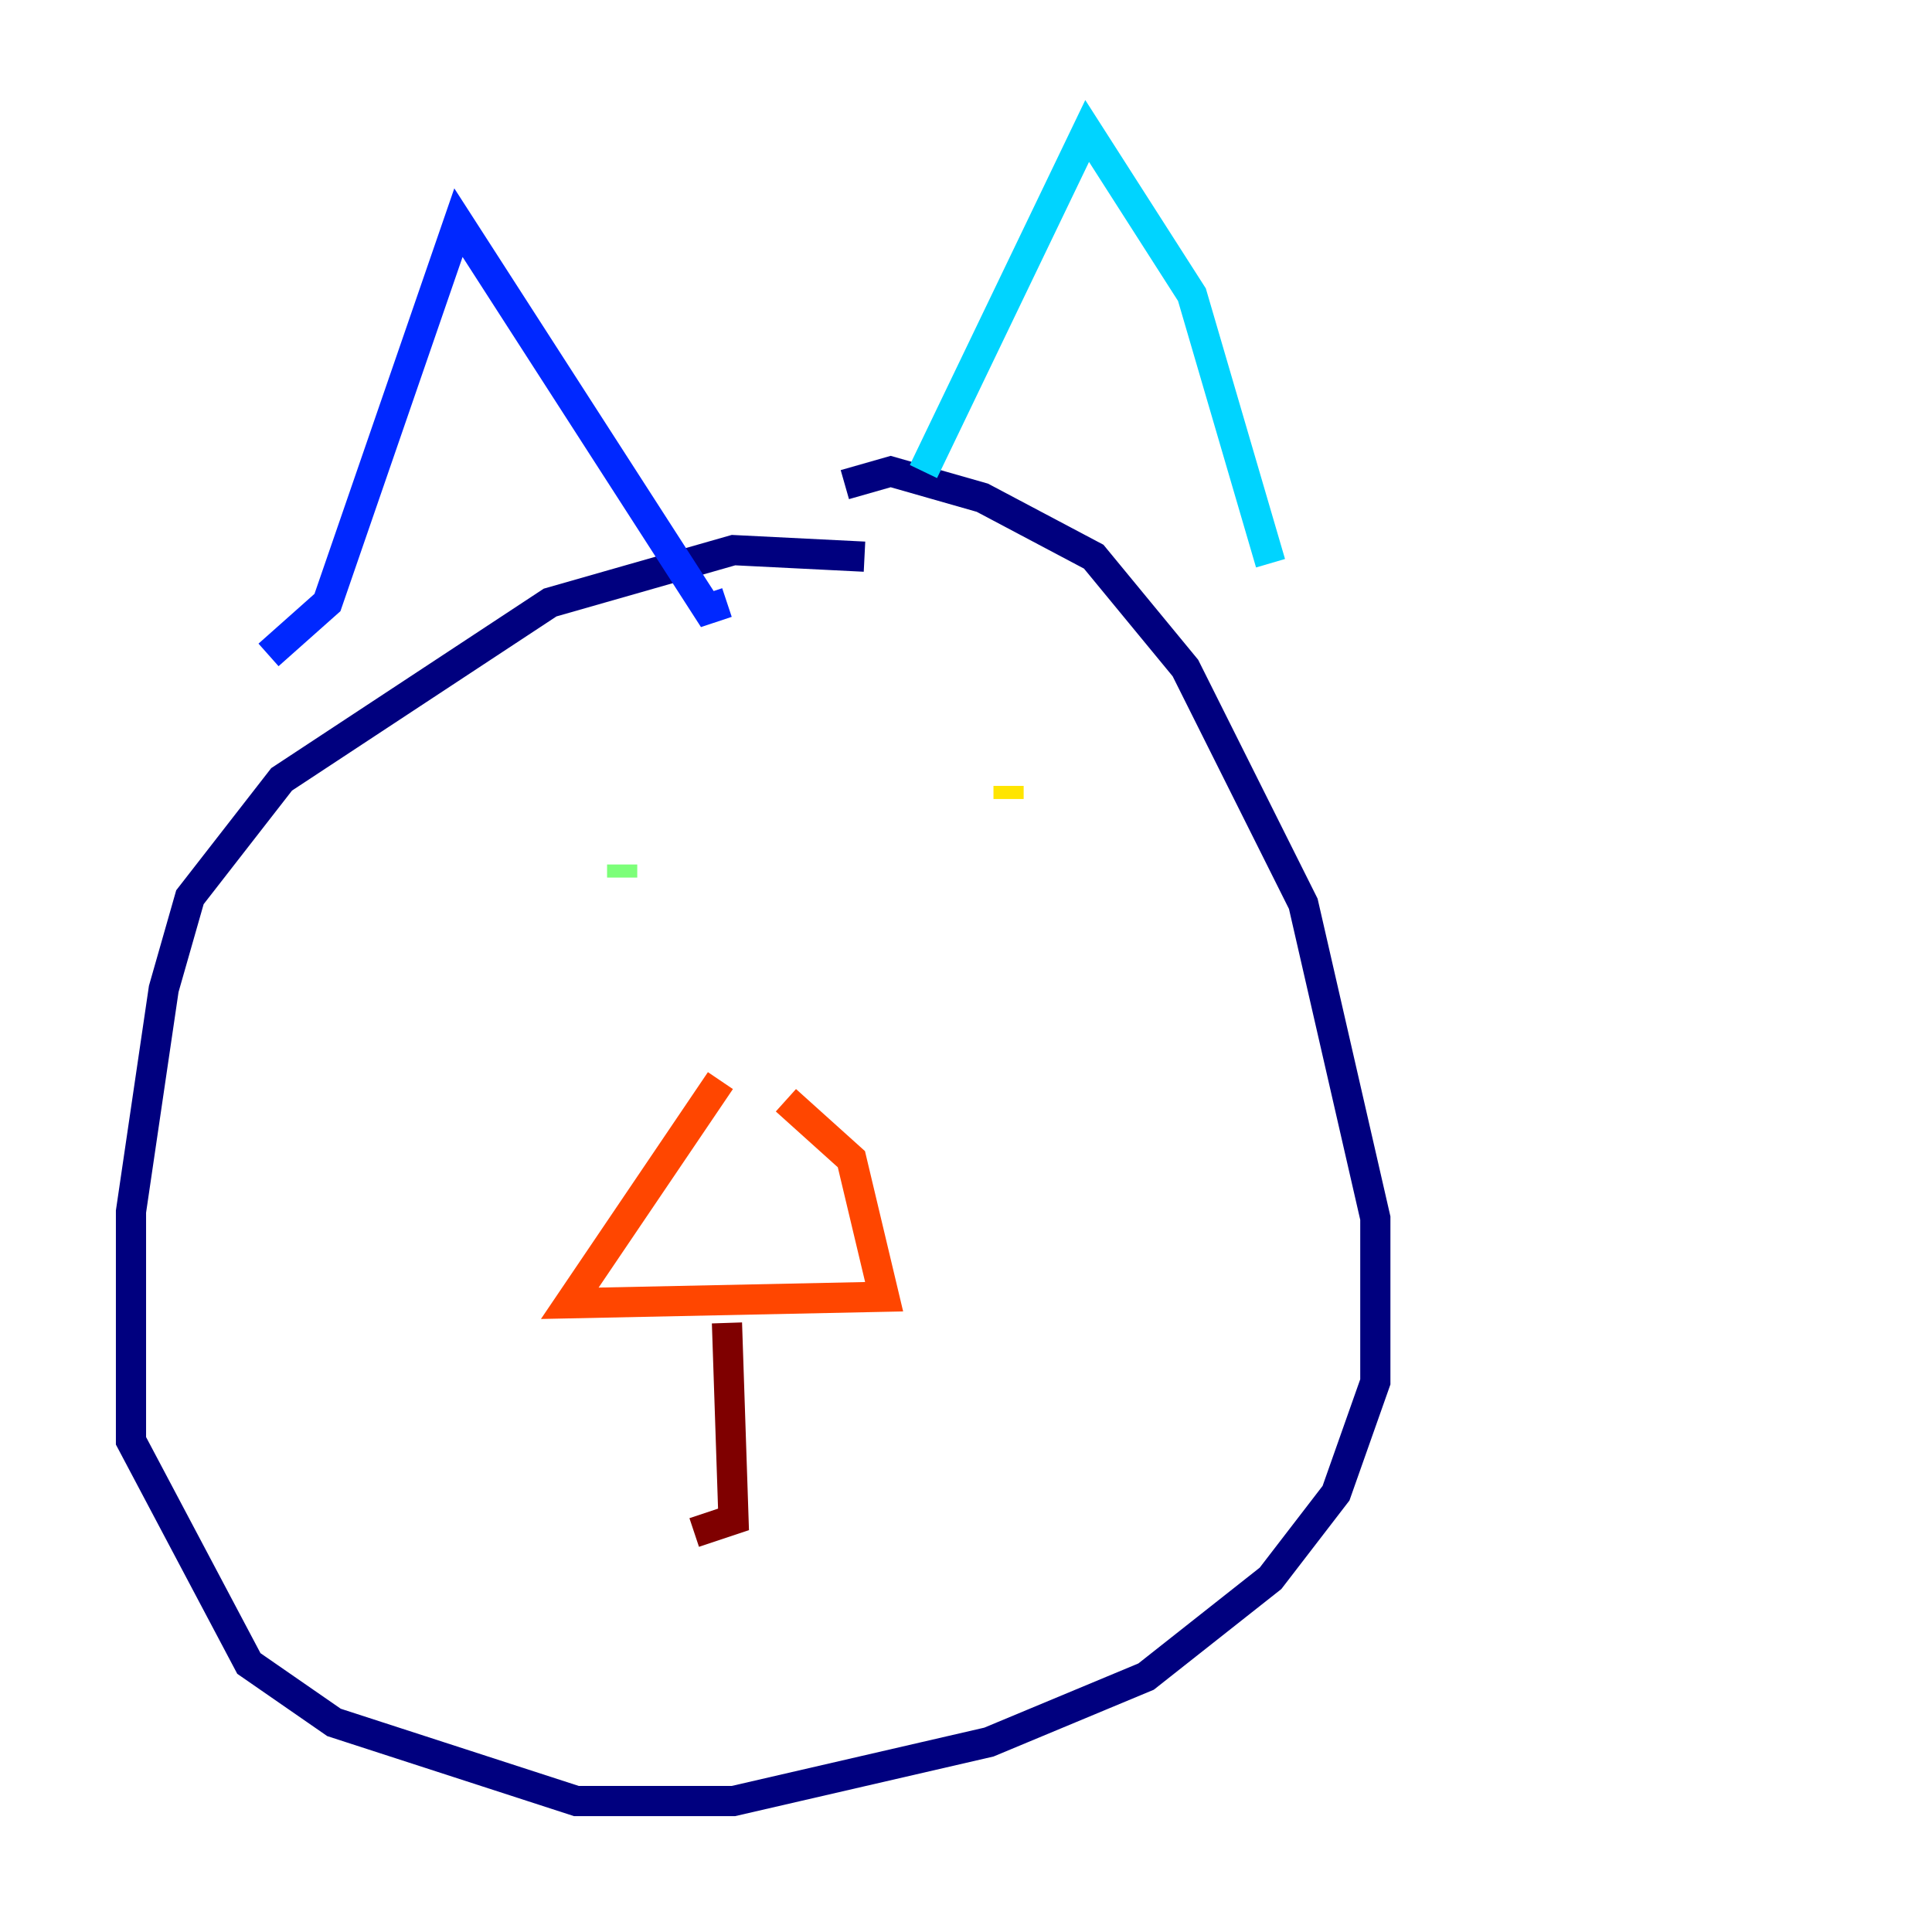 <?xml version="1.0" encoding="utf-8" ?>
<svg baseProfile="tiny" height="128" version="1.2" viewBox="0,0,128,128" width="128" xmlns="http://www.w3.org/2000/svg" xmlns:ev="http://www.w3.org/2001/xml-events" xmlns:xlink="http://www.w3.org/1999/xlink"><defs /><polyline fill="none" points="57.275,36.881 48.597,36.447 36.447,39.919 18.658,51.634 12.583,59.444 10.848,65.519 8.678,80.271 8.678,95.458 16.488,110.21 22.129,114.115 38.183,119.322 48.597,119.322 65.519,115.417 75.932,111.078 84.176,104.57 88.515,98.929 91.119,91.552 91.119,80.705 86.346,59.878 78.536,44.258 72.461,36.881 65.085,32.976 59.01,31.241 55.973,32.108" stroke="#00007f" stroke-width="2" /><polyline fill="none" points="17.79,43.39 21.695,39.919 30.373,14.752 46.861,40.352 48.163,39.919" stroke="#0028ff" stroke-width="2" /><polyline fill="none" points="61.18,31.241 72.027,8.678 78.969,19.525 84.176,37.315" stroke="#00d4ff" stroke-width="2" /><polyline fill="none" points="41.22,57.275 41.22,58.142" stroke="#7cff79" stroke-width="2" /><polyline fill="none" points="66.82,52.068 66.82,52.936" stroke="#ffe500" stroke-width="2" /><polyline fill="none" points="47.729,71.593 37.749,86.346 58.576,85.912 56.407,76.8 52.068,72.895" stroke="#ff4600" stroke-width="2" /><polyline fill="none" points="48.163,87.647 48.597,100.664 45.993,101.532" stroke="#7f0000" stroke-width="2" /></svg>